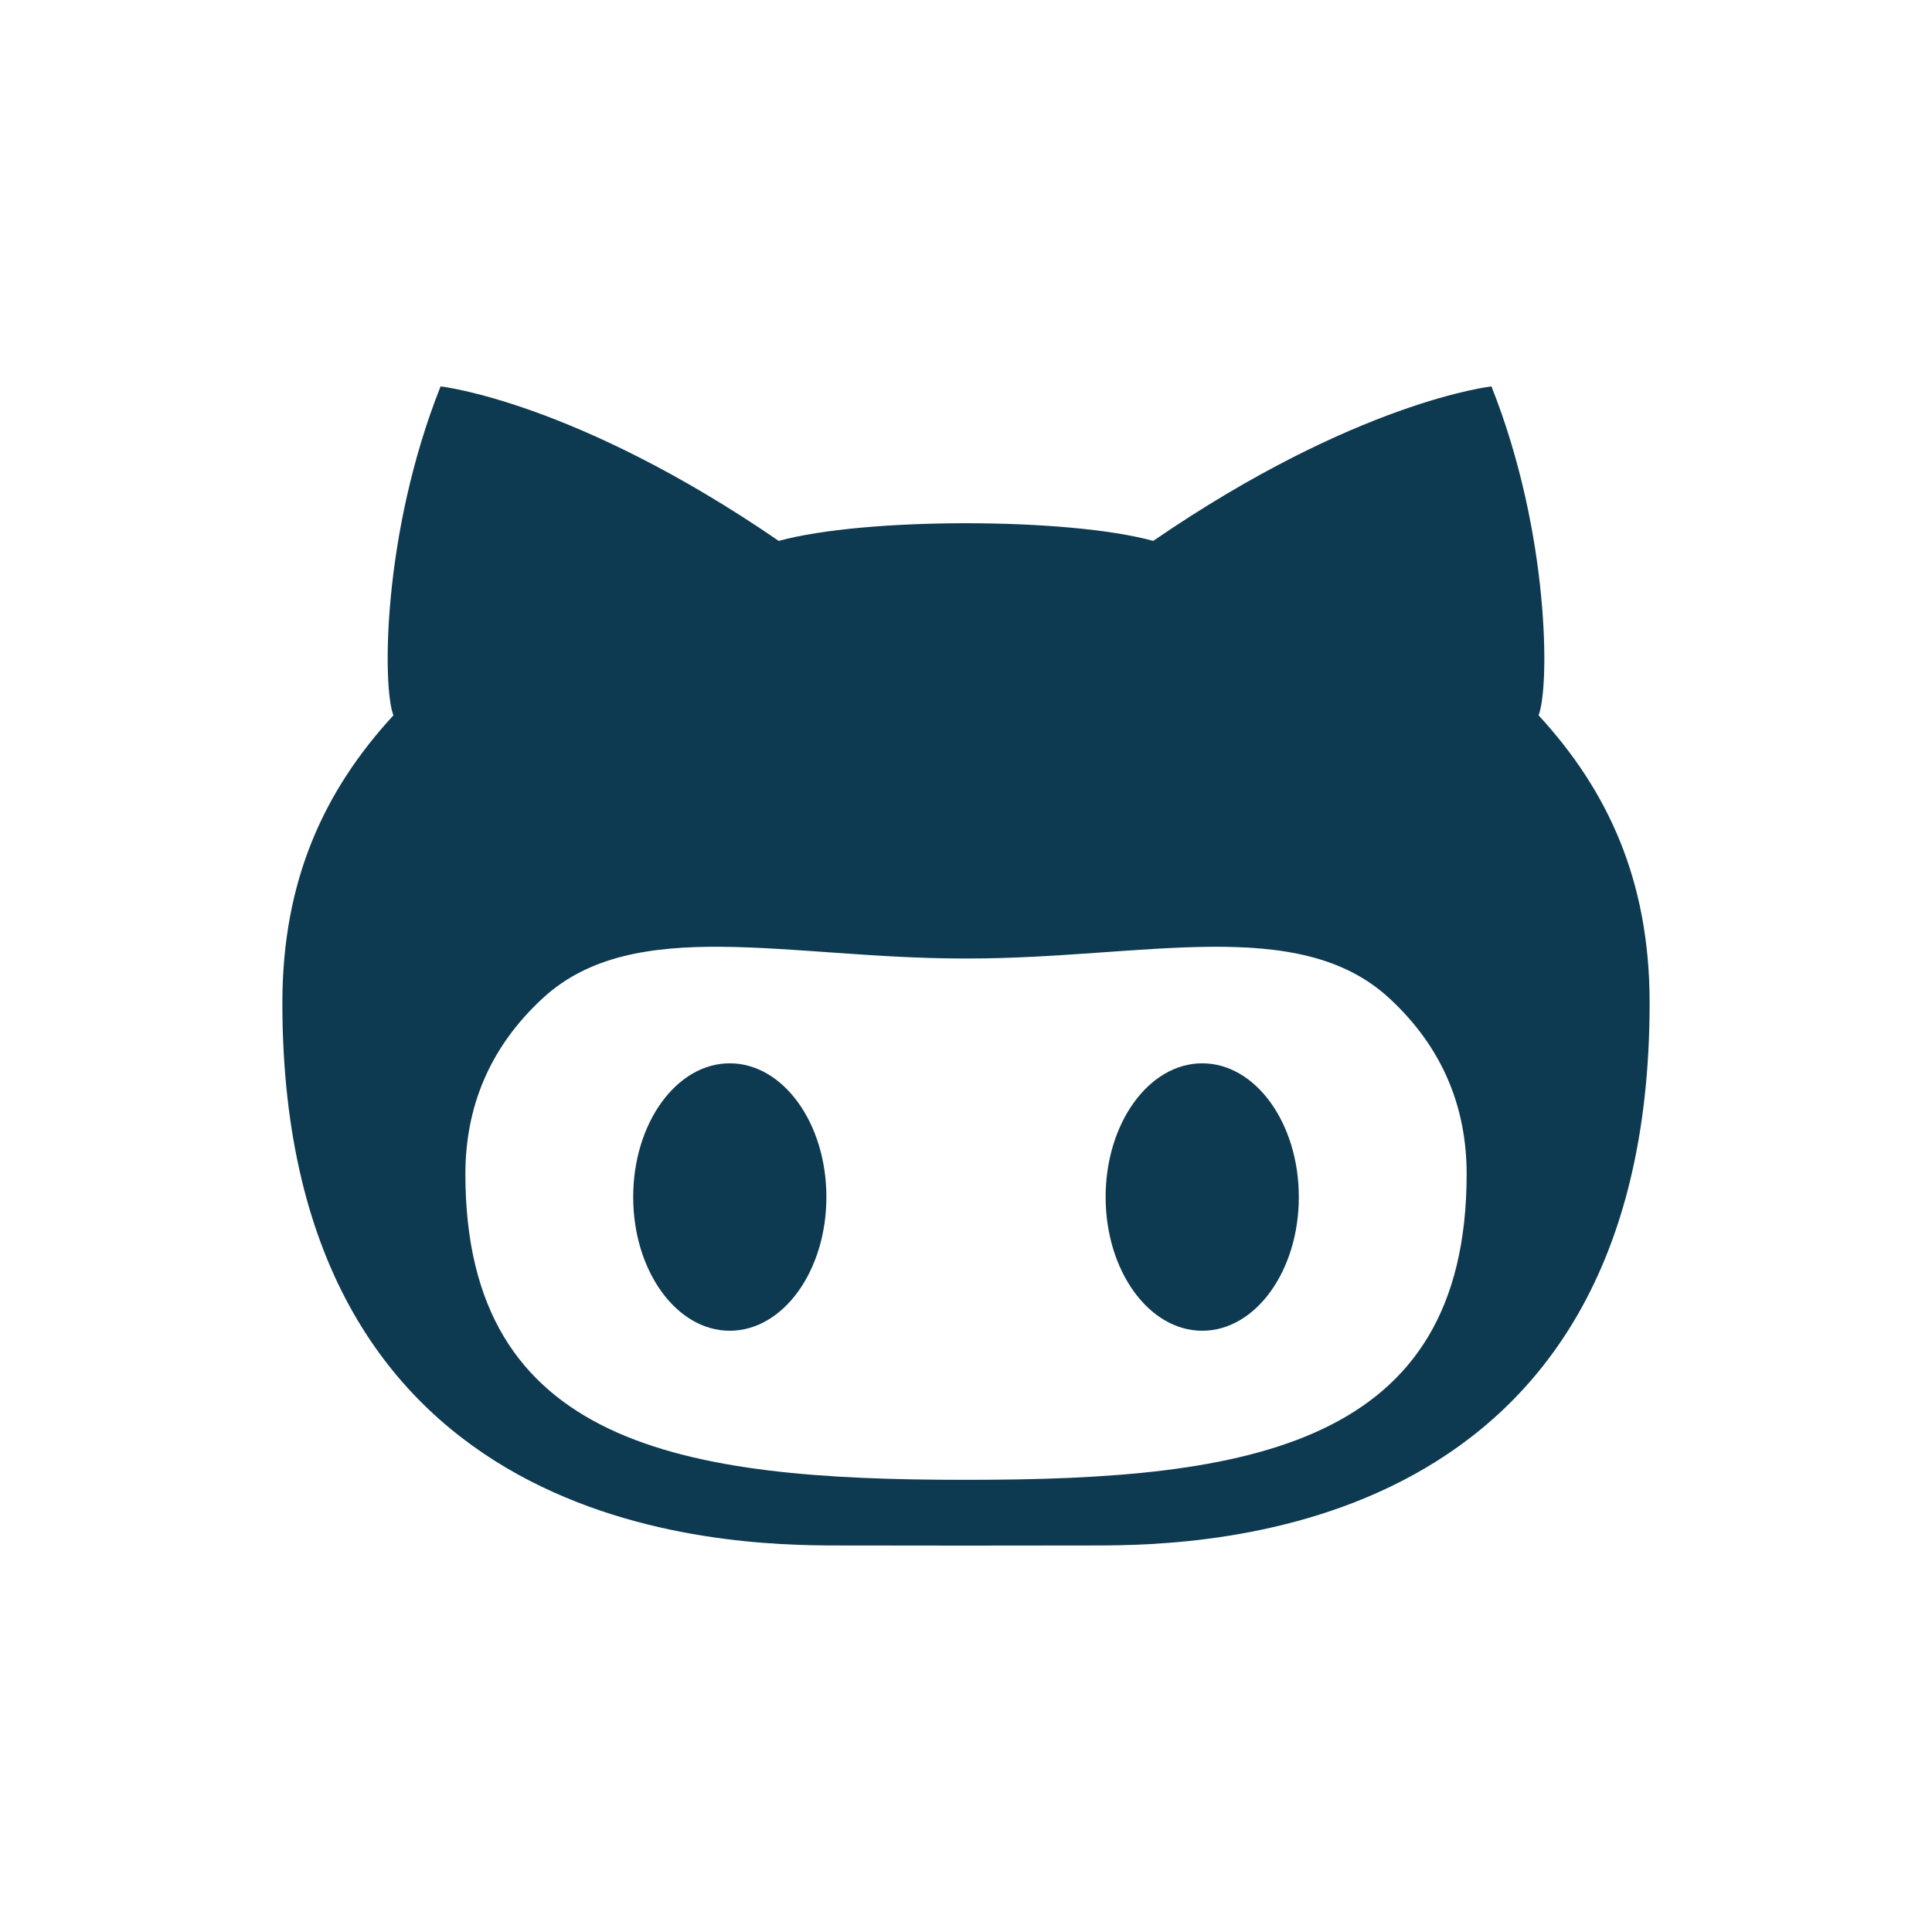 <?xml version="1.0" encoding="utf-8"?>
<!-- Generator: Adobe Illustrator 17.1.0, SVG Export Plug-In . SVG Version: 6.00 Build 0)  -->
<!DOCTYPE svg PUBLIC "-//W3C//DTD SVG 1.1//EN" "http://www.w3.org/Graphics/SVG/1.1/DTD/svg11.dtd">
<svg version="1.1" id="Layer_1" xmlns="http://www.w3.org/2000/svg" xmlns:xlink="http://www.w3.org/1999/xlink" x="0px" y="0px"
	 viewBox="0 0 130 130" enable-background="new 0 0 130 130" xml:space="preserve">
<path fill="#0E3A51" d="M80.897,71.548c-3.59,0-6.502,4.026-6.502,8.996c0,4.971,2.912,8.999,6.502,8.999
	c3.588,0,6.498-4.028,6.498-8.999C87.395,75.574,84.484,71.548,80.897,71.548z M103.527,48.132c0.74-1.826,0.777-12.201-3.17-22.132
	c0,0-9.057,0.993-22.76,10.396c-2.873-0.793-7.736-1.189-12.598-1.189s-9.723,0.396-12.598,1.189C38.699,26.993,29.645,26,29.645,26
	c-3.947,9.931-3.912,20.306-3.172,22.132C21.834,53.169,19,59.218,19,67.483c0,35.932,29.809,36.508,37.334,36.508
	c1.703,0,5.088,0.004,8.666,0.009c3.578-0.005,6.965-0.009,8.666-0.009c7.525,0,37.334-0.576,37.334-36.508
	C111,59.218,108.166,53.169,103.527,48.132z M65.141,99.574h-0.281c-18.859,0-33.545-2.252-33.545-20.58
	c0-4.389,1.549-8.465,5.229-11.847c6.141-5.636,16.527-2.651,28.316-2.651c0.045,0,0.093-0.001,0.141-0.003
	c0.049,0.002,0.096,0.003,0.141,0.003c11.789,0,22.178-2.984,28.316,2.651c3.68,3.382,5.229,7.458,5.229,11.847
	C98.686,97.322,84,99.574,65.141,99.574z M49.104,71.548c-3.588,0-6.498,4.026-6.498,8.996c0,4.971,2.91,8.999,6.498,8.999
	c3.592,0,6.502-4.028,6.502-8.999C55.606,75.574,52.695,71.548,49.104,71.548z"/>
</svg>
